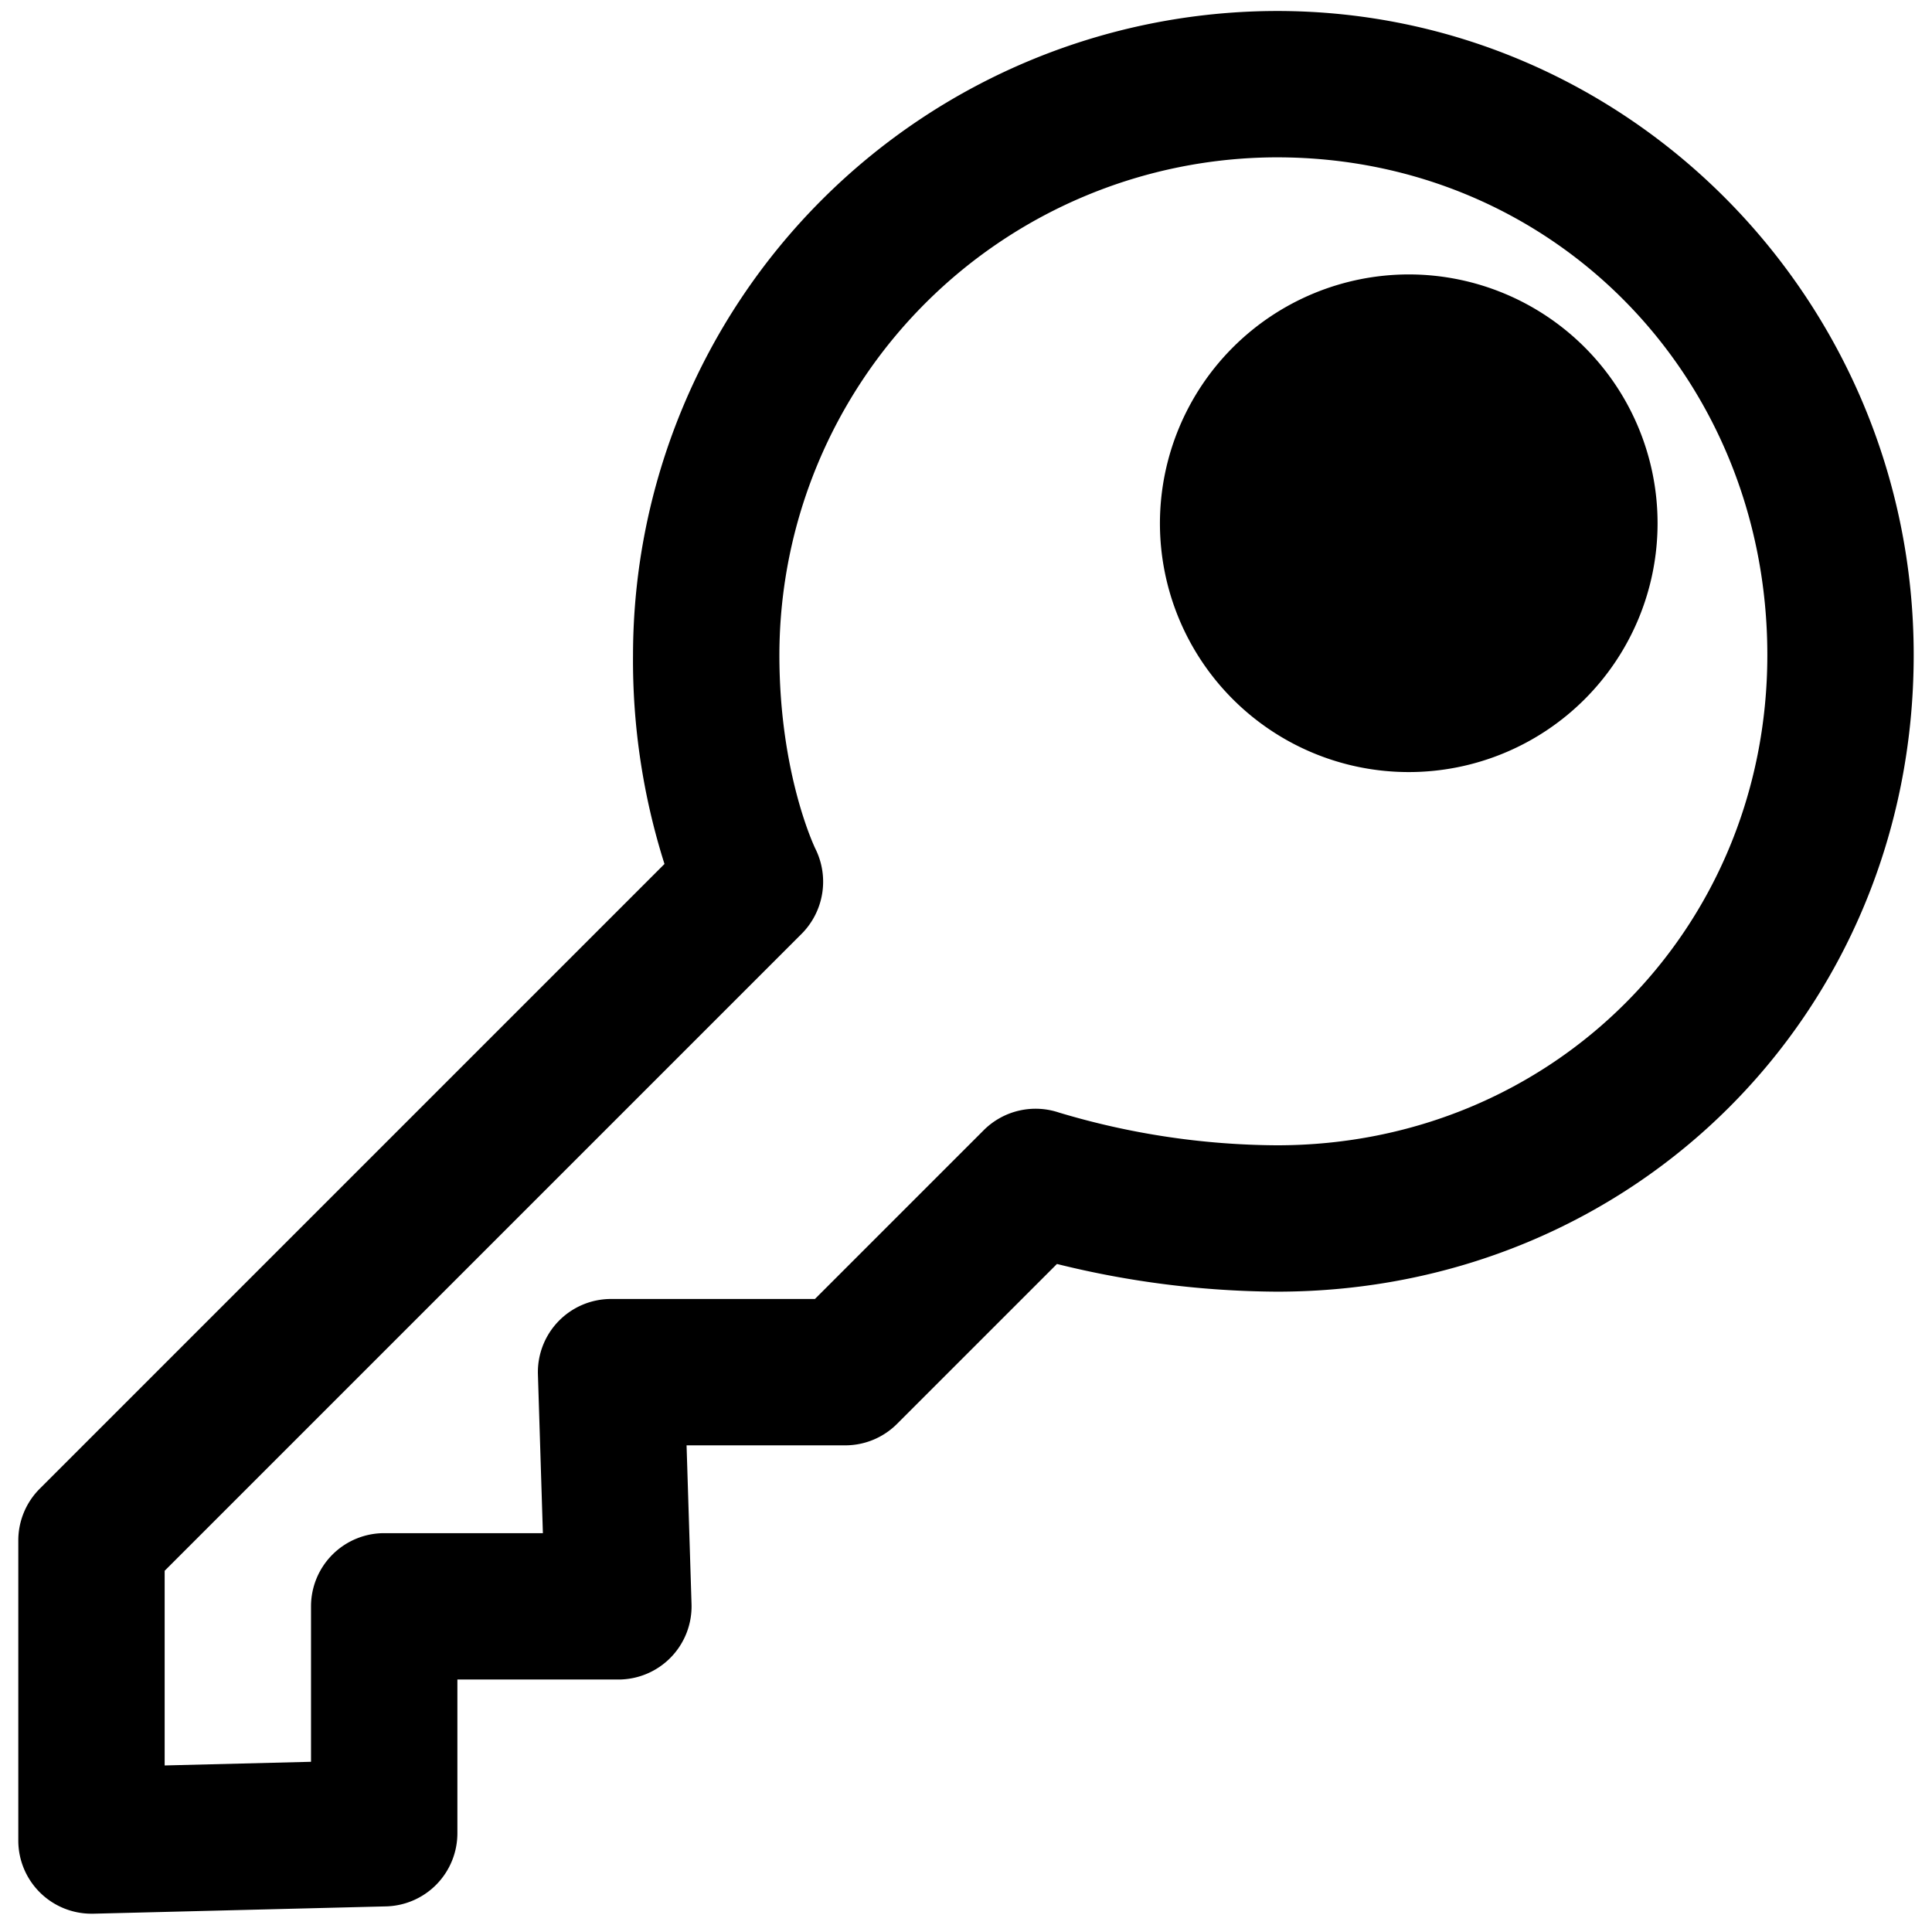 <svg viewBox="0 0 264 264">
    <path d="M12.5 261.5a10 10 0 0 1-6.982-2.841A10 10 0 0 1 2.5 251.5v-41a10 10 0 0 1 2.929-7.071l85.37-85.37a91.991 91.991 0 0 1-4.3-28.558 88.1 88.1 0 0 1 88-88c47.972 0 87 39.477 87 88 0 48.785-38.215 87-87 87a127.063 127.063 0 0 1-30.072-3.785l-21.857 21.857a10 10 0 0 1-7.07 2.927H93.817l.678 21.688a10 10 0 0 1-2.814 7.272 10 10 0 0 1-7.181 3.04h-22v21a10 10 0 0 1-9.75 10l-40 1h-.25Zm10-46.858v26.6l20-.5V219.5a10 10 0 0 1 10-10h21.683l-.678-21.688a10 10 0 0 1 2.814-7.272 10 10 0 0 1 7.181-3.04h27.858l23.071-23.071a10.03 10.03 0 0 1 10.265-2.405A105.348 105.348 0 0 0 174.5 156.5c37.57 0 67-29.43 67-67 0-38.131-29.43-68-67-68a68.077 68.077 0 0 0-68 68c0 16.36 4.876 26.391 4.925 26.49a10.1 10.1 0 0 1-1.854 11.581Z"/>
    <path d="M192.5 47.5a24 24 0 1 1-24 24 24 24 0 0 1 24-24Z"/>
    <path d="M192.5 37.5a34 34 0 1 1-34 34 34.039 34.039 0 0 1 34-34Zm0 48a14 14 0 1 0-14-14 14.016 14.016 0 0 0 14 14Z"/>
</svg>
